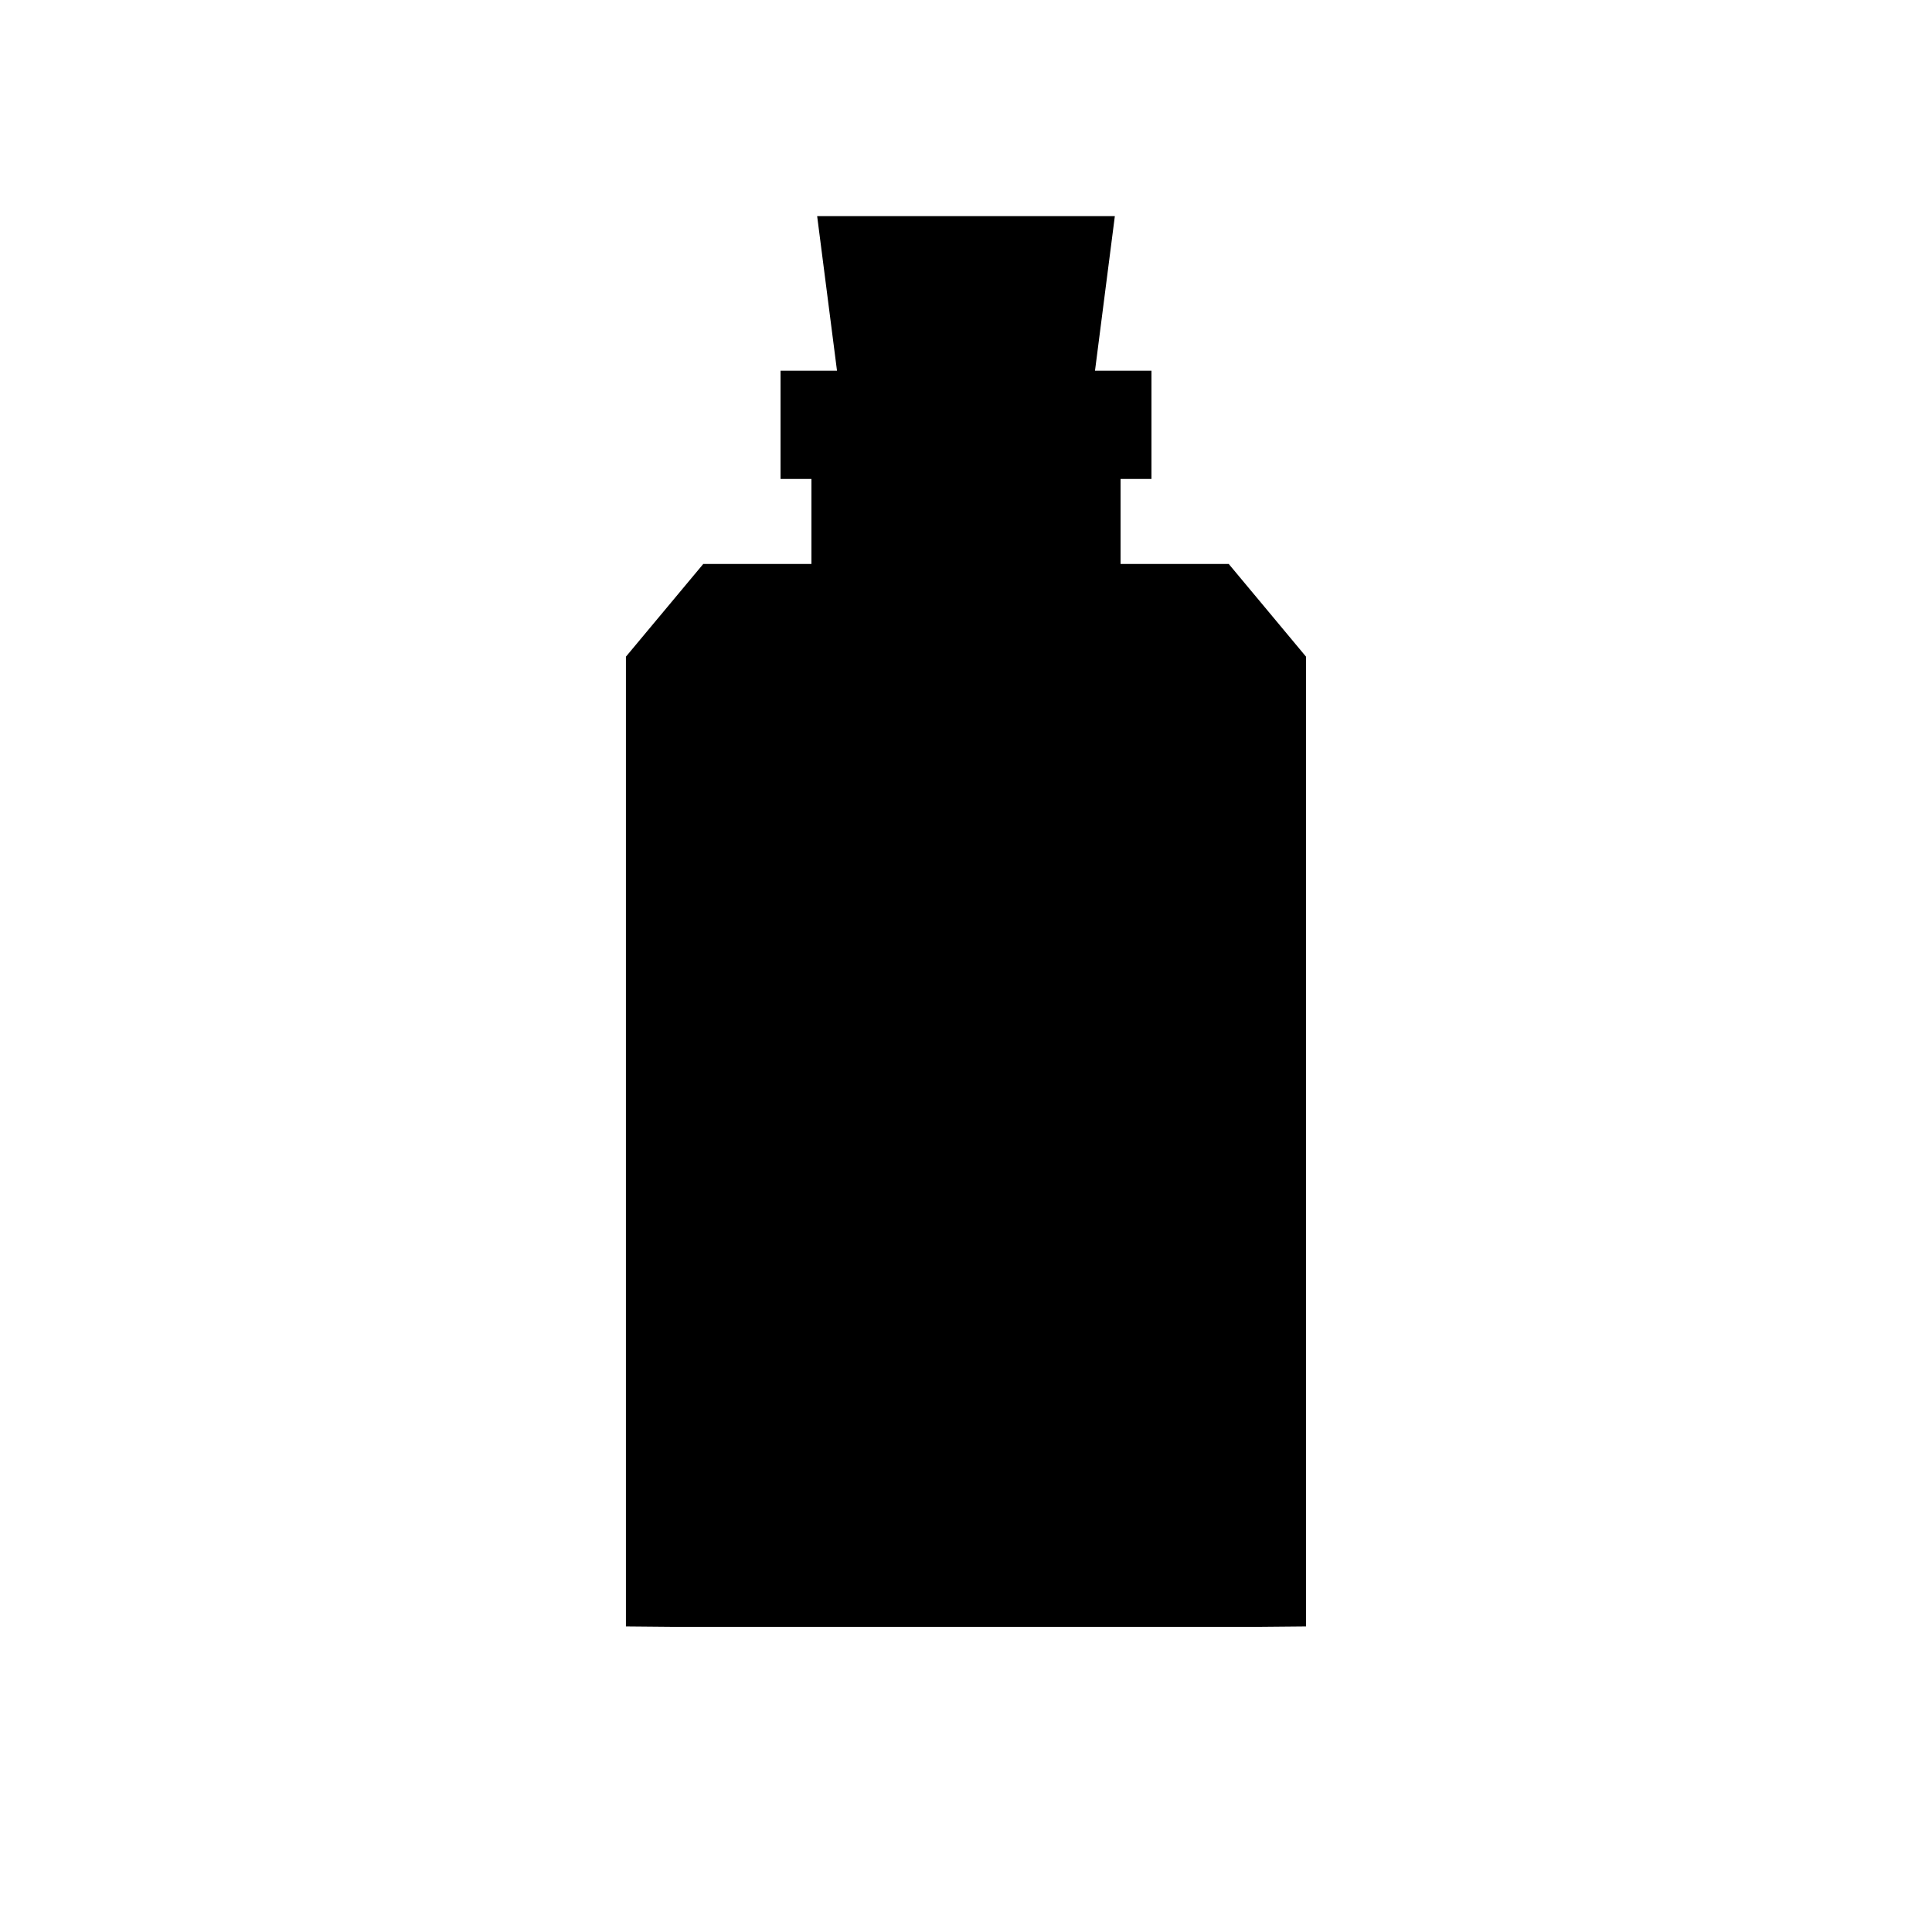 <svg xmlns="http://www.w3.org/2000/svg" viewBox="0 0 314.5 314"><defs><style>.cls-1{fill:none;}</style></defs><g id="Layer_2" data-name="Layer 2"><g id="Layer_1-2" data-name="Layer 1"><g id="Layer_2-2" data-name="Layer 2"><g id="Layer_1-2-2" data-name="Layer 1-2"><line class="cls-1" x2="314.5"/><line class="cls-1" x1="314.5" y1="314" y2="314"/></g></g><polygon id="resistancePotion" points="200.02 91.8 182.41 91.8 182.41 77.96 187.44 77.96 187.44 60.34 178.25 60.34 181.48 35.18 162.29 35.18 148.44 35.18 133.02 35.18 136.25 60.34 127.06 60.34 127.06 77.96 132.09 77.96 132.09 91.8 114.48 91.8 101.89 106.89 101.89 264.74 110.7 264.82 147.19 264.82 163.54 264.82 203.8 264.82 212.6 264.74 212.6 106.89 200.02 91.8"/></g></g></svg>